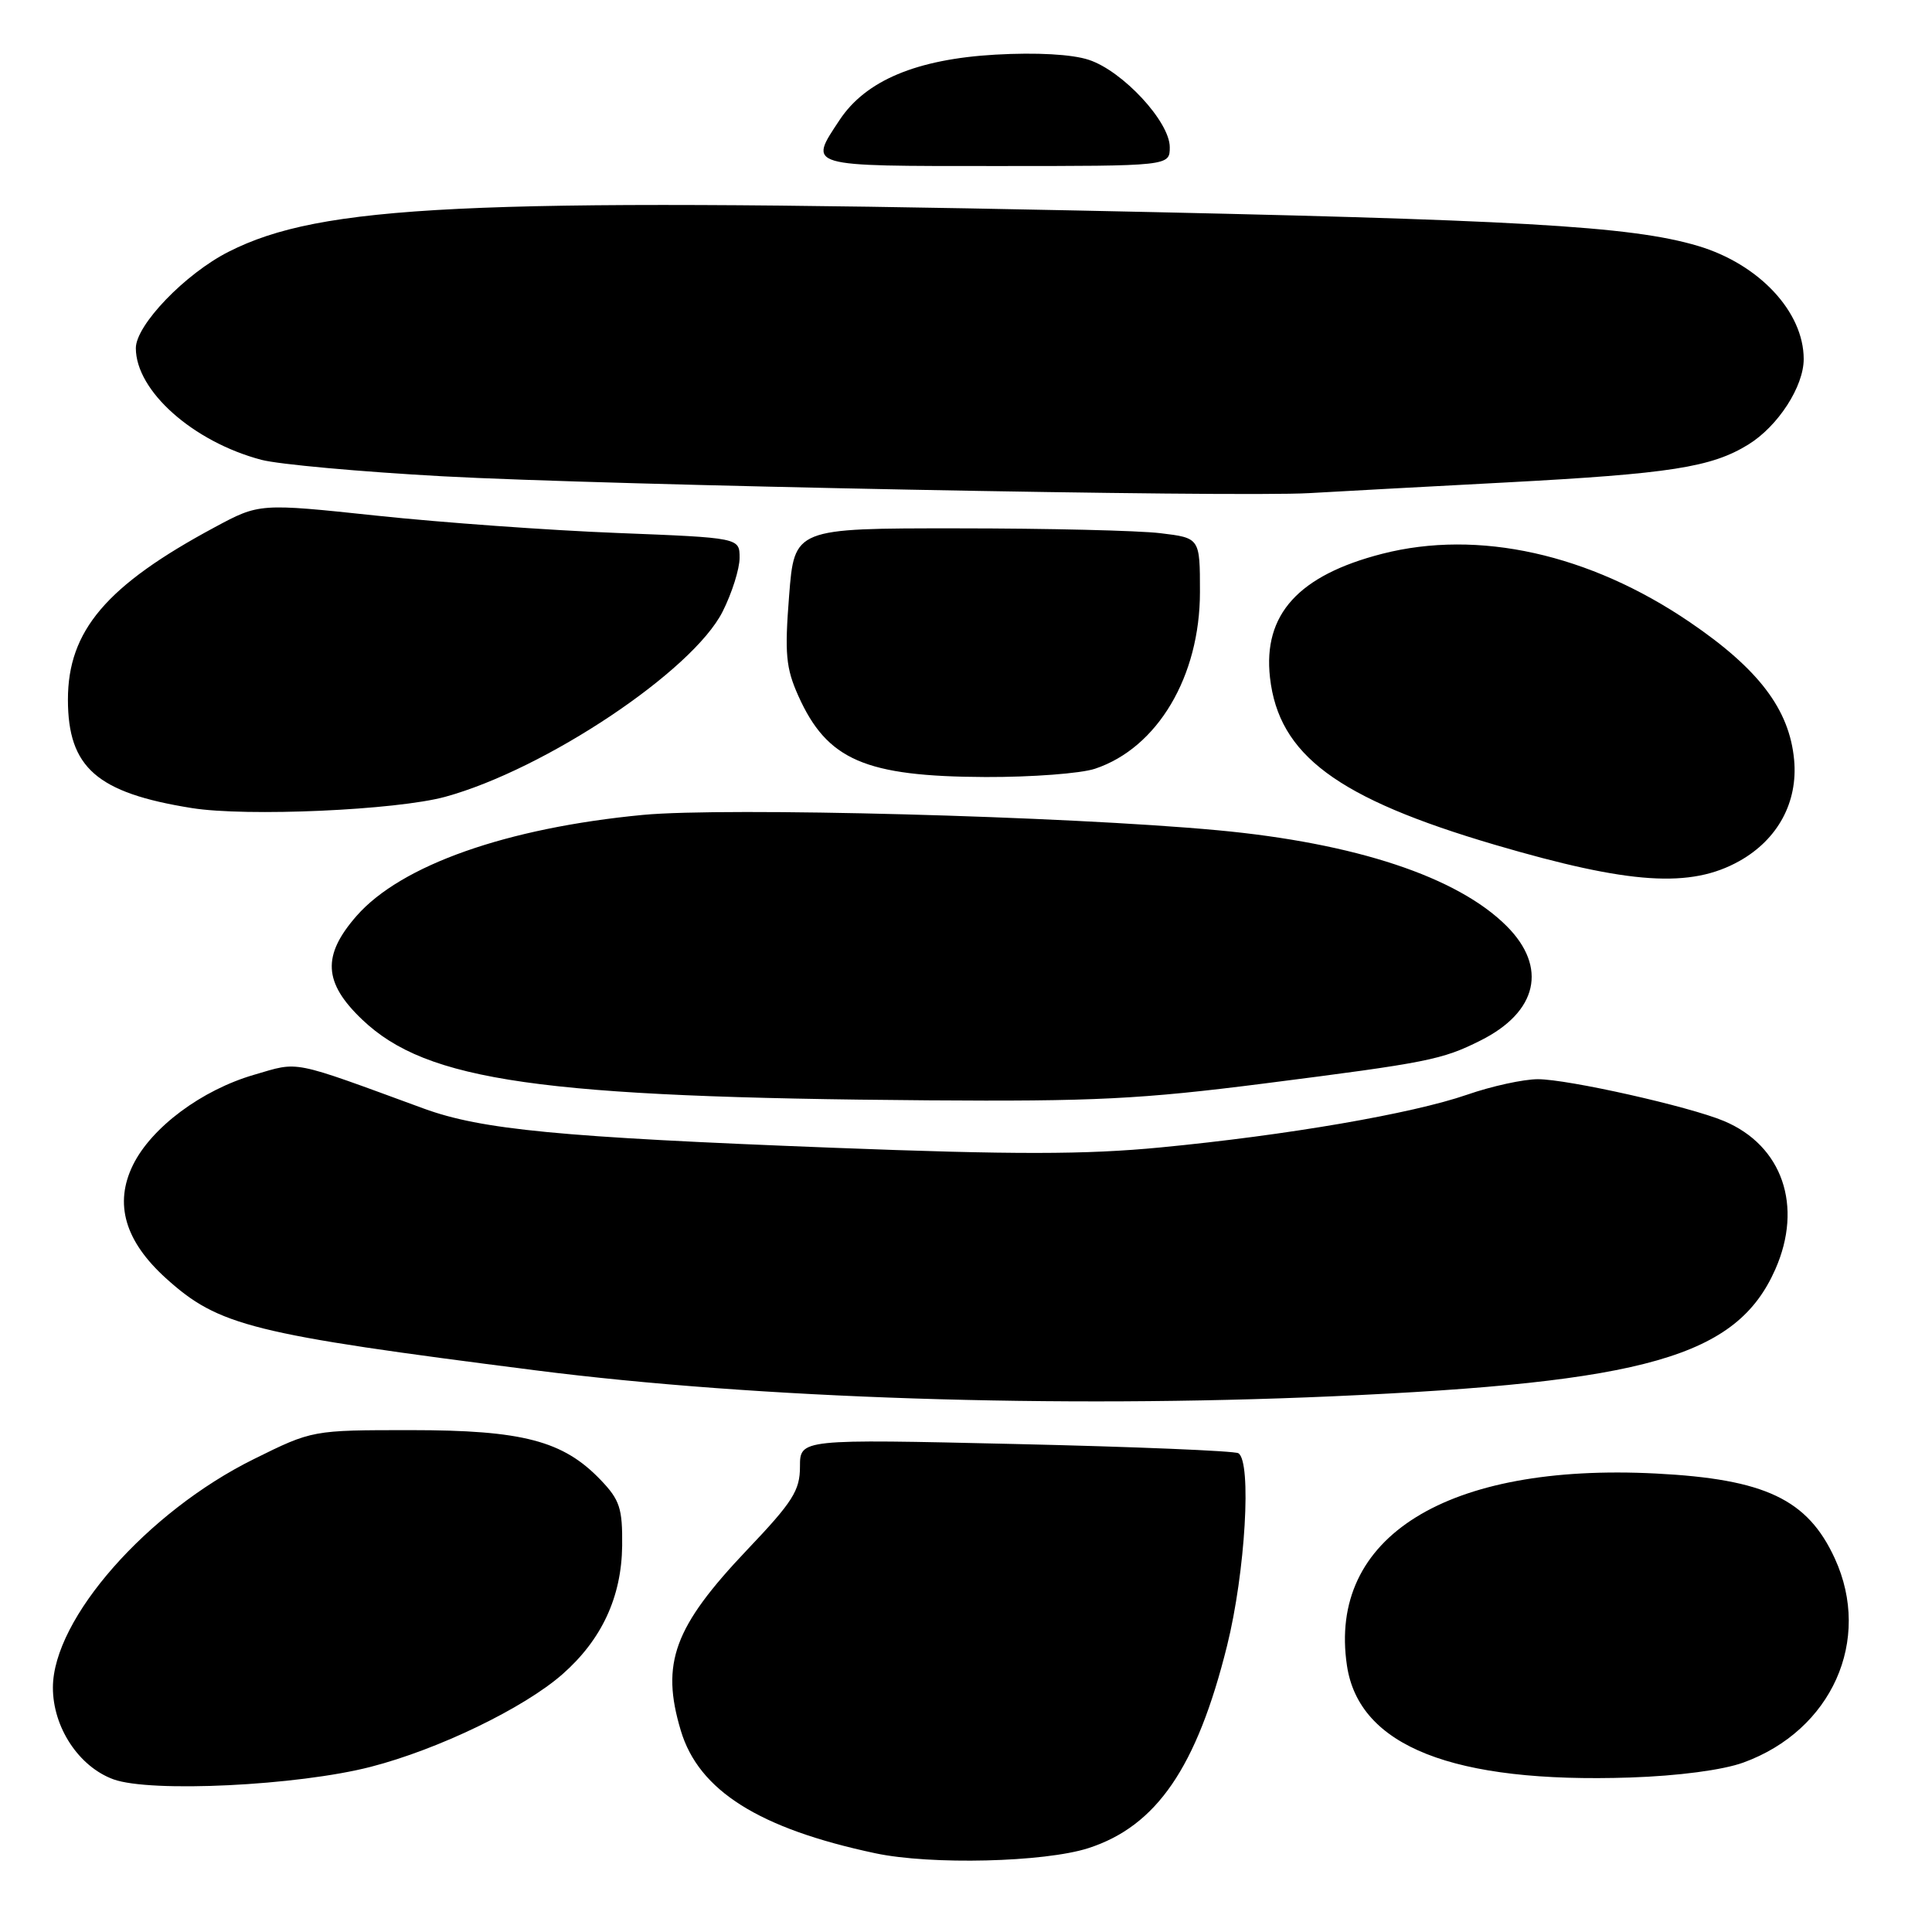 <?xml version="1.0" encoding="UTF-8" standalone="no"?>
<!DOCTYPE svg PUBLIC "-//W3C//DTD SVG 1.1//EN" "http://www.w3.org/Graphics/SVG/1.1/DTD/svg11.dtd" >
<svg xmlns="http://www.w3.org/2000/svg" xmlns:xlink="http://www.w3.org/1999/xlink" version="1.1" viewBox="0 0 256 256">
 <g >
 <path fill="currentColor"
d=" M 144.21 244.89 C 153.25 241.97 158.58 234.20 162.59 218.08 C 165.01 208.36 165.88 193.66 164.09 192.56 C 163.59 192.25 150.32 191.70 134.59 191.34 C 106.00 190.68 106.00 190.68 106.00 194.34 C 106.00 197.50 105.05 199.00 99.01 205.35 C 89.30 215.58 87.53 220.38 90.21 229.31 C 92.59 237.27 100.58 242.30 116.00 245.57 C 123.36 247.13 138.39 246.76 144.21 244.89 Z  M 49.14 234.11 C 58.10 231.80 69.41 226.33 74.51 221.86 C 79.73 217.28 82.36 211.61 82.44 204.82 C 82.49 199.86 82.13 198.75 79.58 196.09 C 74.62 190.91 69.25 189.50 54.45 189.50 C 41.39 189.50 41.39 189.50 33.65 193.33 C 19.50 200.32 7.03 214.49 7.01 223.60 C 7.00 228.87 10.44 234.09 15.03 235.77 C 19.94 237.56 39.47 236.61 49.14 234.11 Z  M 231.00 233.55 C 242.72 229.29 248.09 217.32 243.12 206.50 C 239.52 198.66 233.88 195.99 219.43 195.25 C 191.72 193.83 175.92 203.65 178.48 220.71 C 180.08 231.39 192.54 236.31 216.00 235.53 C 222.37 235.32 228.27 234.54 231.00 233.55 Z  M 176.50 185.02 C 218.17 183.18 230.12 179.76 235.23 168.21 C 238.95 159.81 236.17 151.78 228.43 148.54 C 223.84 146.61 207.75 143.00 203.78 143.00 C 201.87 143.00 197.66 143.92 194.41 145.05 C 187.09 147.58 170.53 150.43 153.78 152.04 C 143.82 153.00 134.36 153.01 110.28 152.08 C 74.10 150.68 63.82 149.69 56.15 146.89 C 38.33 140.36 39.75 140.64 33.68 142.41 C 26.72 144.43 20.07 149.39 17.62 154.37 C 15.10 159.50 16.55 164.45 21.98 169.37 C 29.00 175.71 33.28 176.77 71.00 181.58 C 100.32 185.32 140.11 186.62 176.50 185.02 Z  M 167.58 143.56 C 189.21 140.80 191.08 140.43 196.18 137.87 C 203.74 134.09 205.09 128.16 199.64 122.71 C 193.12 116.19 179.61 111.71 161.31 110.01 C 141.12 108.14 96.13 106.94 85.18 107.98 C 67.14 109.70 53.14 114.64 47.25 121.36 C 42.65 126.61 42.85 130.21 48.00 135.11 C 56.58 143.28 71.65 145.42 123.00 145.80 C 144.88 145.96 151.21 145.65 167.58 143.56 Z  M 230.50 114.08 C 235.58 111.22 238.25 106.28 237.73 100.68 C 237.11 94.01 233.05 88.66 223.91 82.44 C 210.61 73.39 195.88 70.12 183.15 73.38 C 172.05 76.23 167.34 81.42 168.28 89.78 C 169.44 100.04 177.17 105.79 198.12 111.95 C 215.97 117.19 224.02 117.72 230.50 114.08 Z  M 59.00 105.58 C 72.26 101.94 91.79 88.90 95.75 81.04 C 96.99 78.58 98.00 75.38 98.00 73.92 C 98.00 71.26 98.00 71.26 81.75 70.62 C 72.81 70.27 58.50 69.24 49.94 68.33 C 34.37 66.68 34.37 66.68 28.44 69.87 C 14.09 77.58 9.00 83.57 9.00 92.71 C 9.01 101.71 12.83 105.06 25.40 107.07 C 32.68 108.24 52.53 107.35 59.00 105.58 Z  M 145.10 101.86 C 153.38 99.10 159.00 89.63 159.00 78.44 C 159.00 71.28 159.00 71.28 153.75 70.65 C 150.86 70.30 138.77 70.01 126.88 70.01 C 105.26 70.00 105.26 70.00 104.56 78.95 C 103.96 86.61 104.13 88.51 105.78 92.20 C 109.60 100.72 114.62 102.89 130.60 102.96 C 136.71 102.98 143.23 102.49 145.10 101.86 Z  M 199.50 63.93 C 221.34 62.77 226.77 61.92 231.67 58.90 C 235.60 56.47 239.00 51.22 239.00 47.58 C 239.00 41.32 233.08 34.99 224.97 32.58 C 216.07 29.94 201.28 29.10 142.64 27.89 C 61.82 26.22 42.52 27.16 30.31 33.35 C 24.55 36.26 18.00 43.07 18.00 46.13 C 18.00 51.80 25.59 58.54 34.64 60.93 C 36.91 61.53 47.71 62.51 58.64 63.11 C 80.17 64.29 163.74 65.91 173.50 65.34 C 176.80 65.15 188.50 64.51 199.50 63.93 Z  M 155.00 19.50 C 155.00 16.13 148.77 9.41 144.28 7.93 C 142.05 7.19 137.35 6.93 131.89 7.24 C 121.46 7.84 114.72 10.66 111.25 15.90 C 107.12 22.14 106.65 22.00 132.00 22.00 C 155.00 22.00 155.00 22.00 155.00 19.50 Z "/>
</g>
</svg>